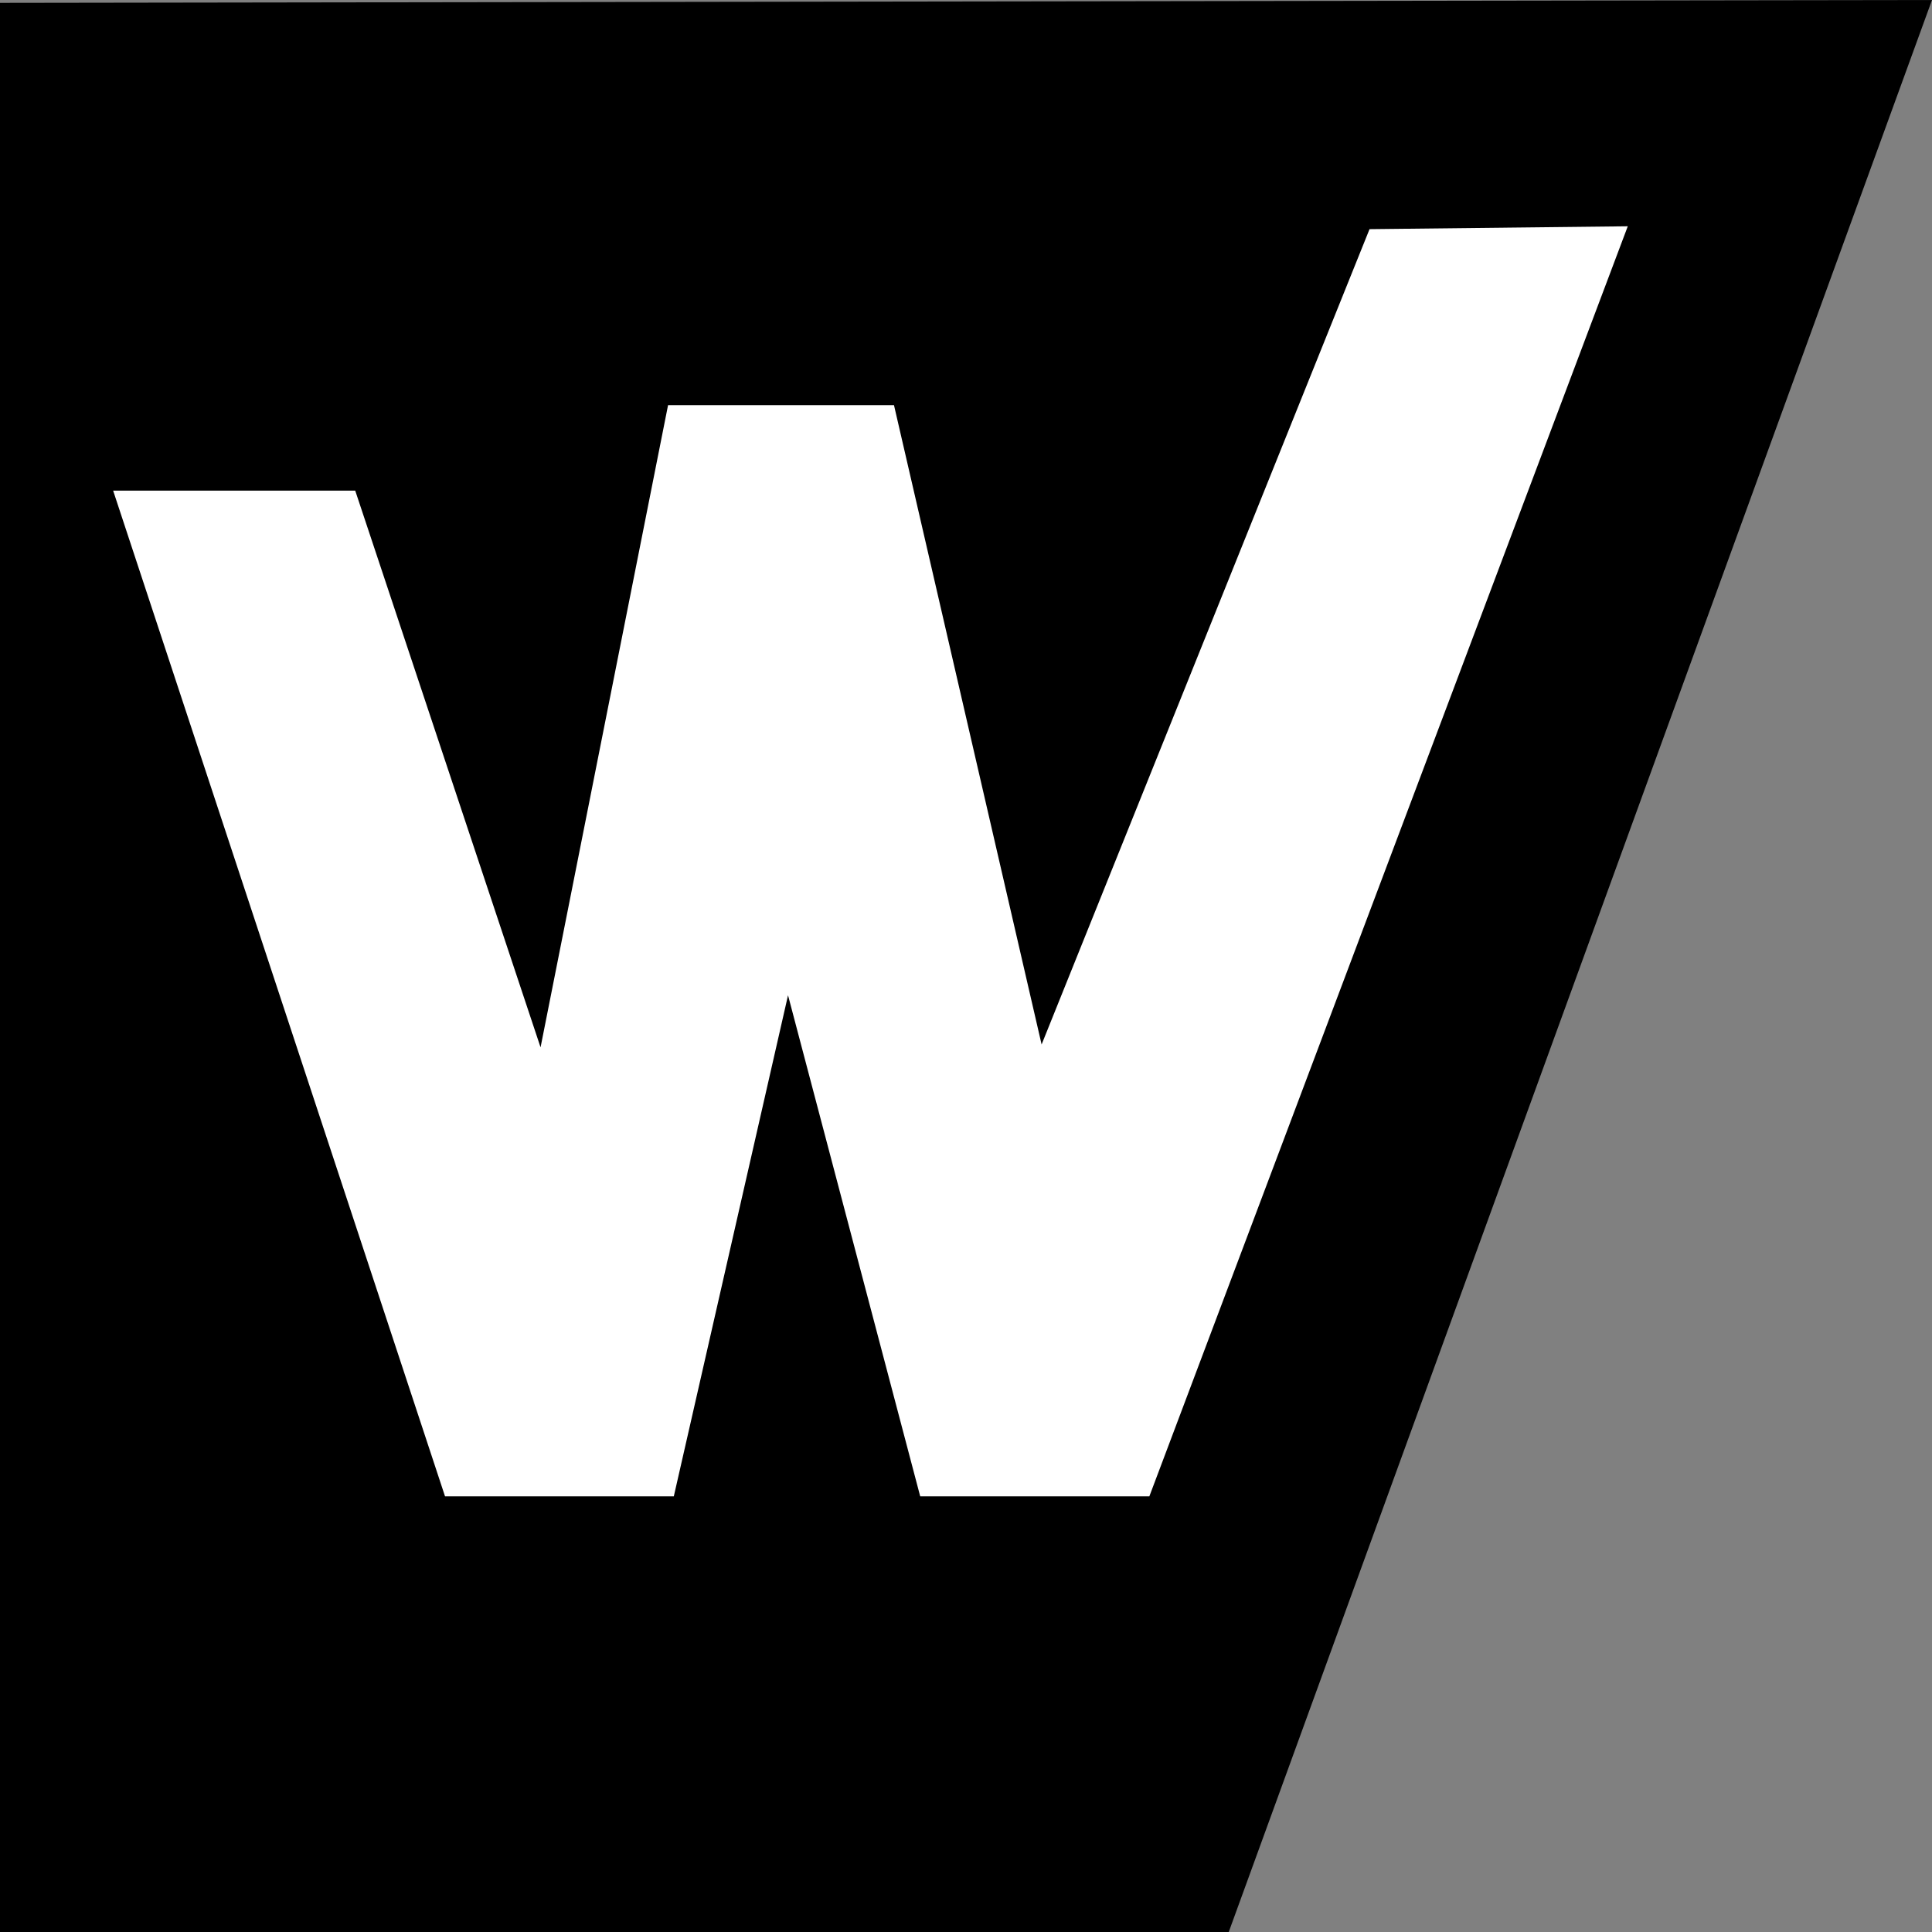 <svg xmlns="http://www.w3.org/2000/svg" viewBox="0 0 53.79 53.79"><rect x="0" y="0" width="53.79" height="53.79" fill="#808080" stroke="none"/><defs><style>.cls-1{fill:none;}.cls-2{fill:#fff;}</style></defs><title>Fichier 1</title><g id="Calque_2" data-name="Calque 2"><g id="Calque_1-2" data-name="Calque 1"><polygon class="cls-1" points="0 0 0 0.08 53.79 0 0 0"/><polygon class="cls-1" points="34.21 53.79 53.79 53.79 53.79 0 34.21 53.79"/><polygon points="0 0.08 0 53.79 34.21 53.79 53.79 0 0 0.08"/><path class="cls-2" d="M38.13,6.38l7.19-.08L32,41.66H25.62L21.94,27.71,18.76,41.66H12.39l-9.24-28H9.89l5.16,15.5L18.6,11.28h6.29L29,29.08Z"/></g></g></svg>